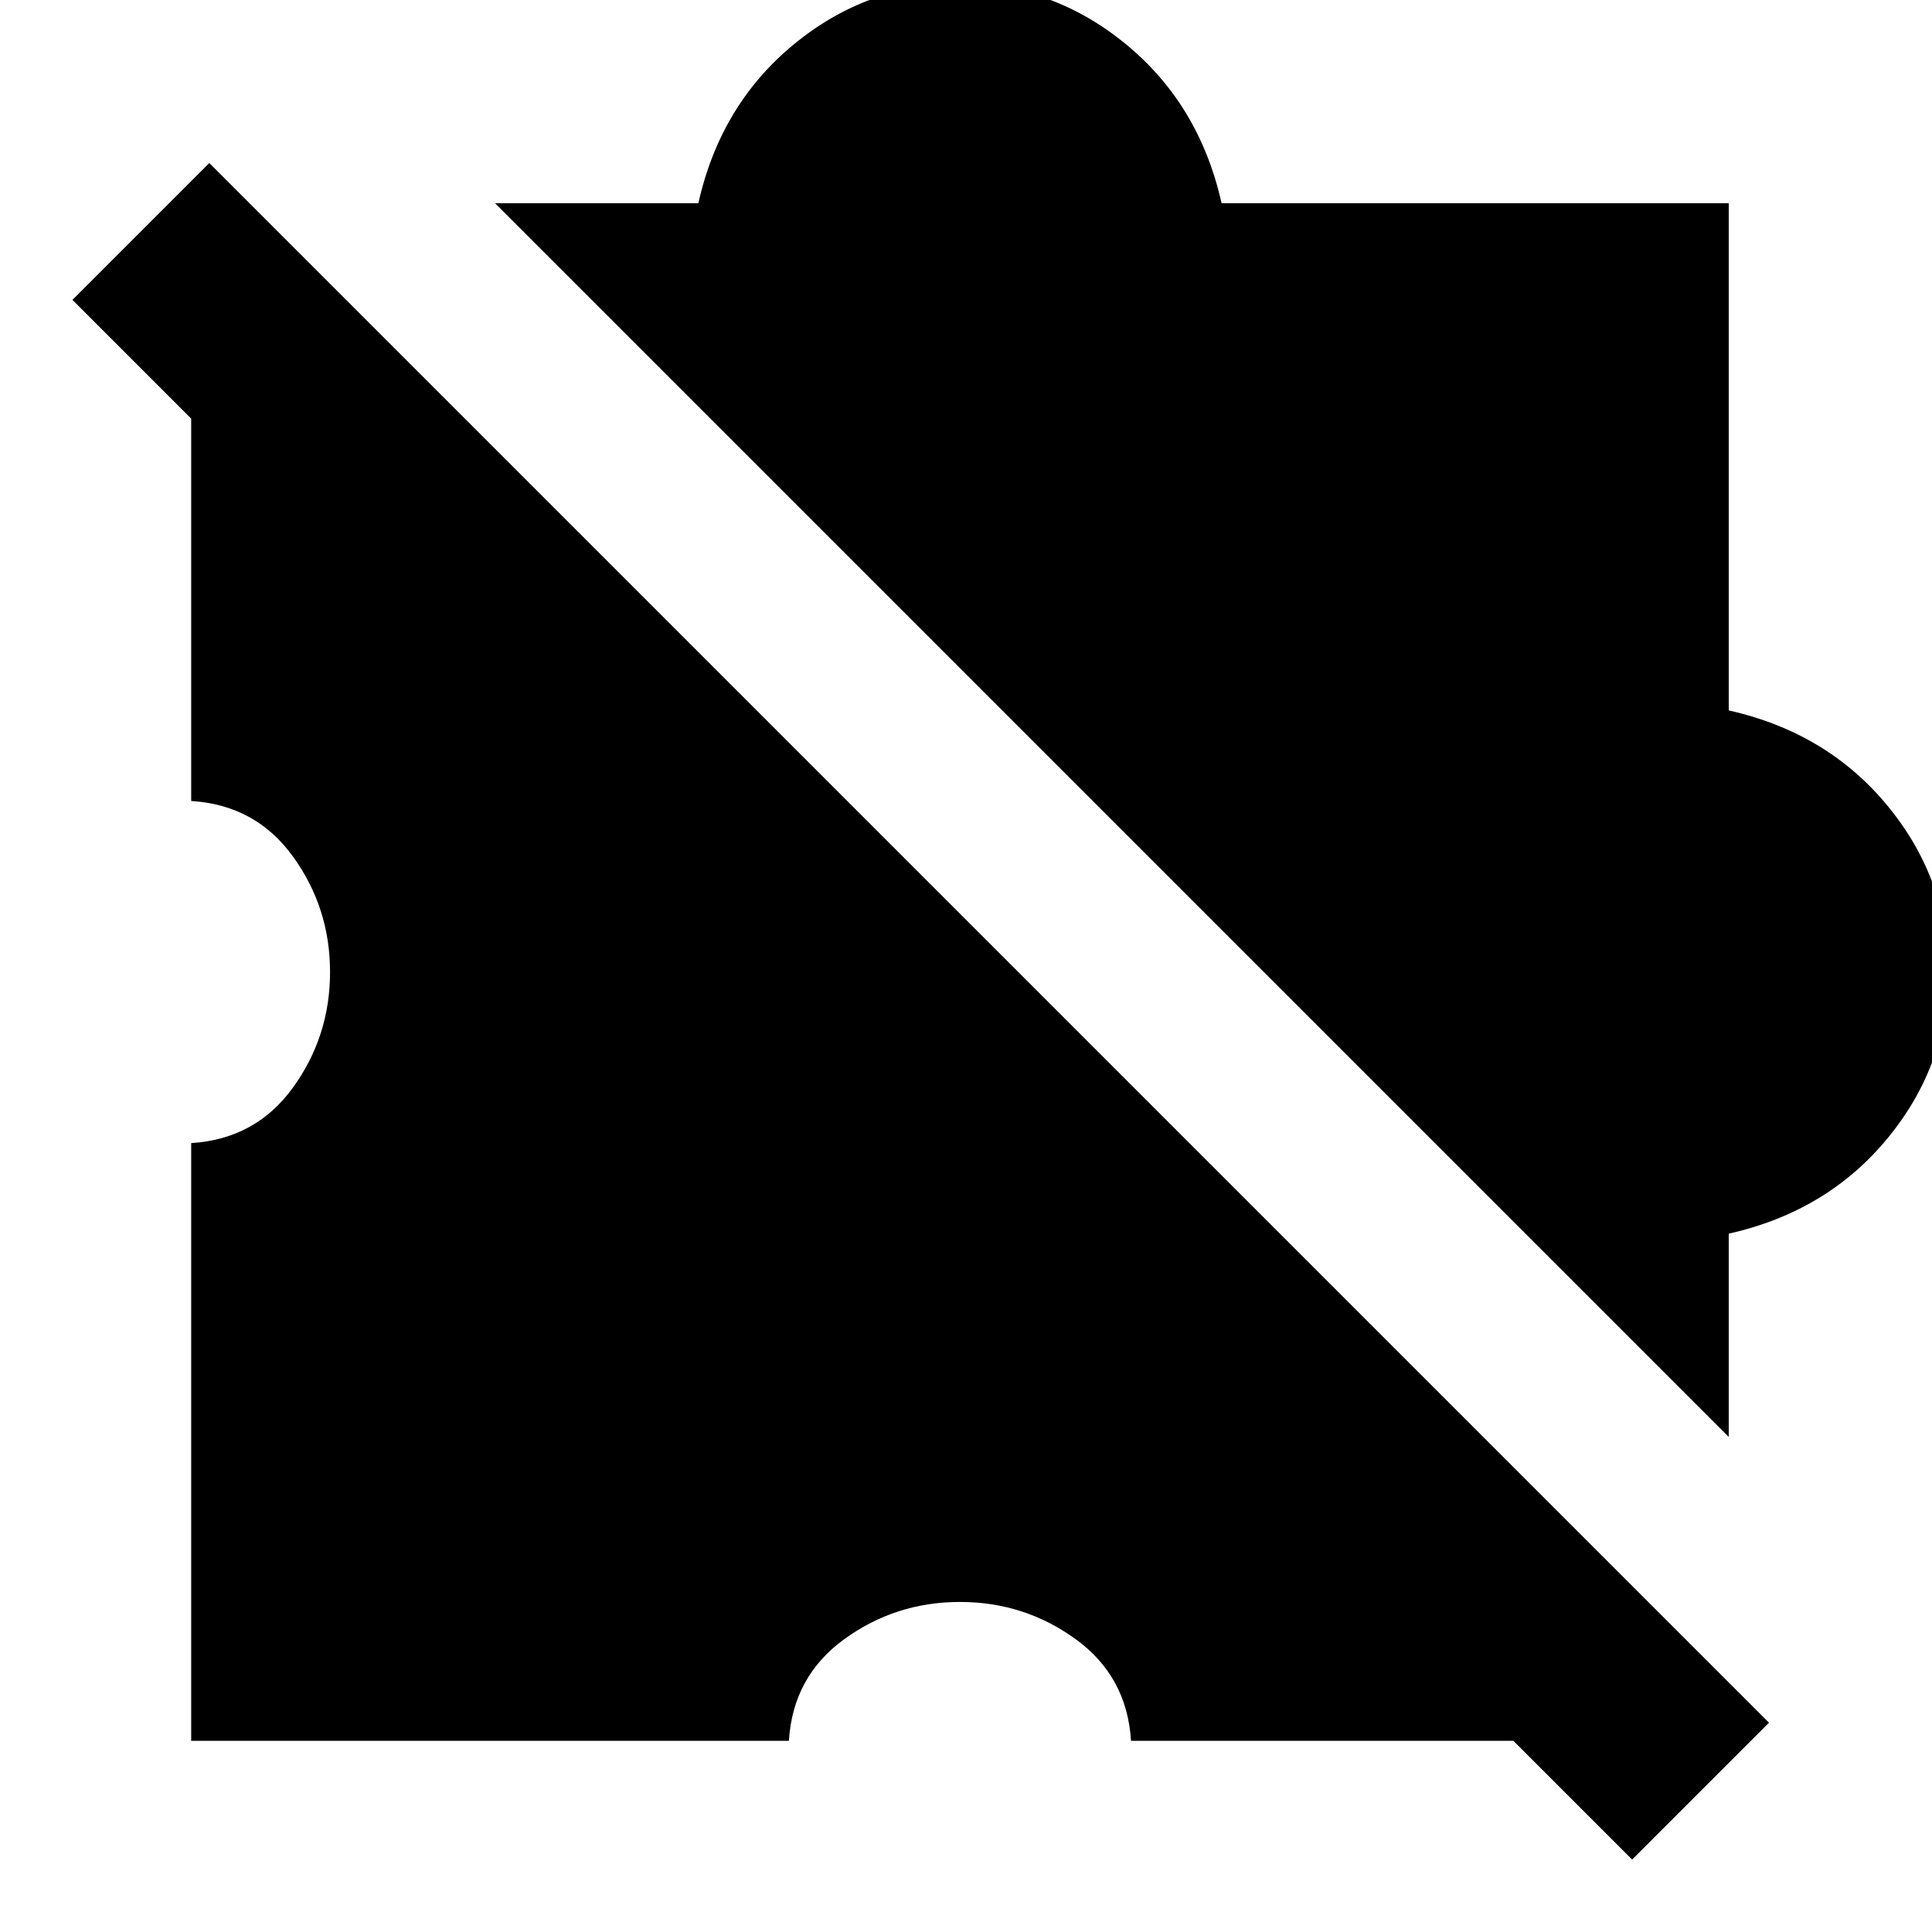 <svg xmlns="http://www.w3.org/2000/svg" height="20" viewBox="0 -960 960 960" width="20"><path d="M95-95v-297q32-2 50.5-27.5T164-477q0-32-18.5-57.5T95-562v-247L809-95H562q-2-32-27.5-50.5T477-164q-32 0-57.5 18.5T392-95H95Zm764-151L246-859h101q11-49 47.5-79t82.5-30q46 0 82.5 30t47.5 79h252v252q49 11 79 47.5t30 82.5q0 46-30 82.5T859-347v101ZM811-36 36-811l68-68 775 775-68 68Z"/></svg>